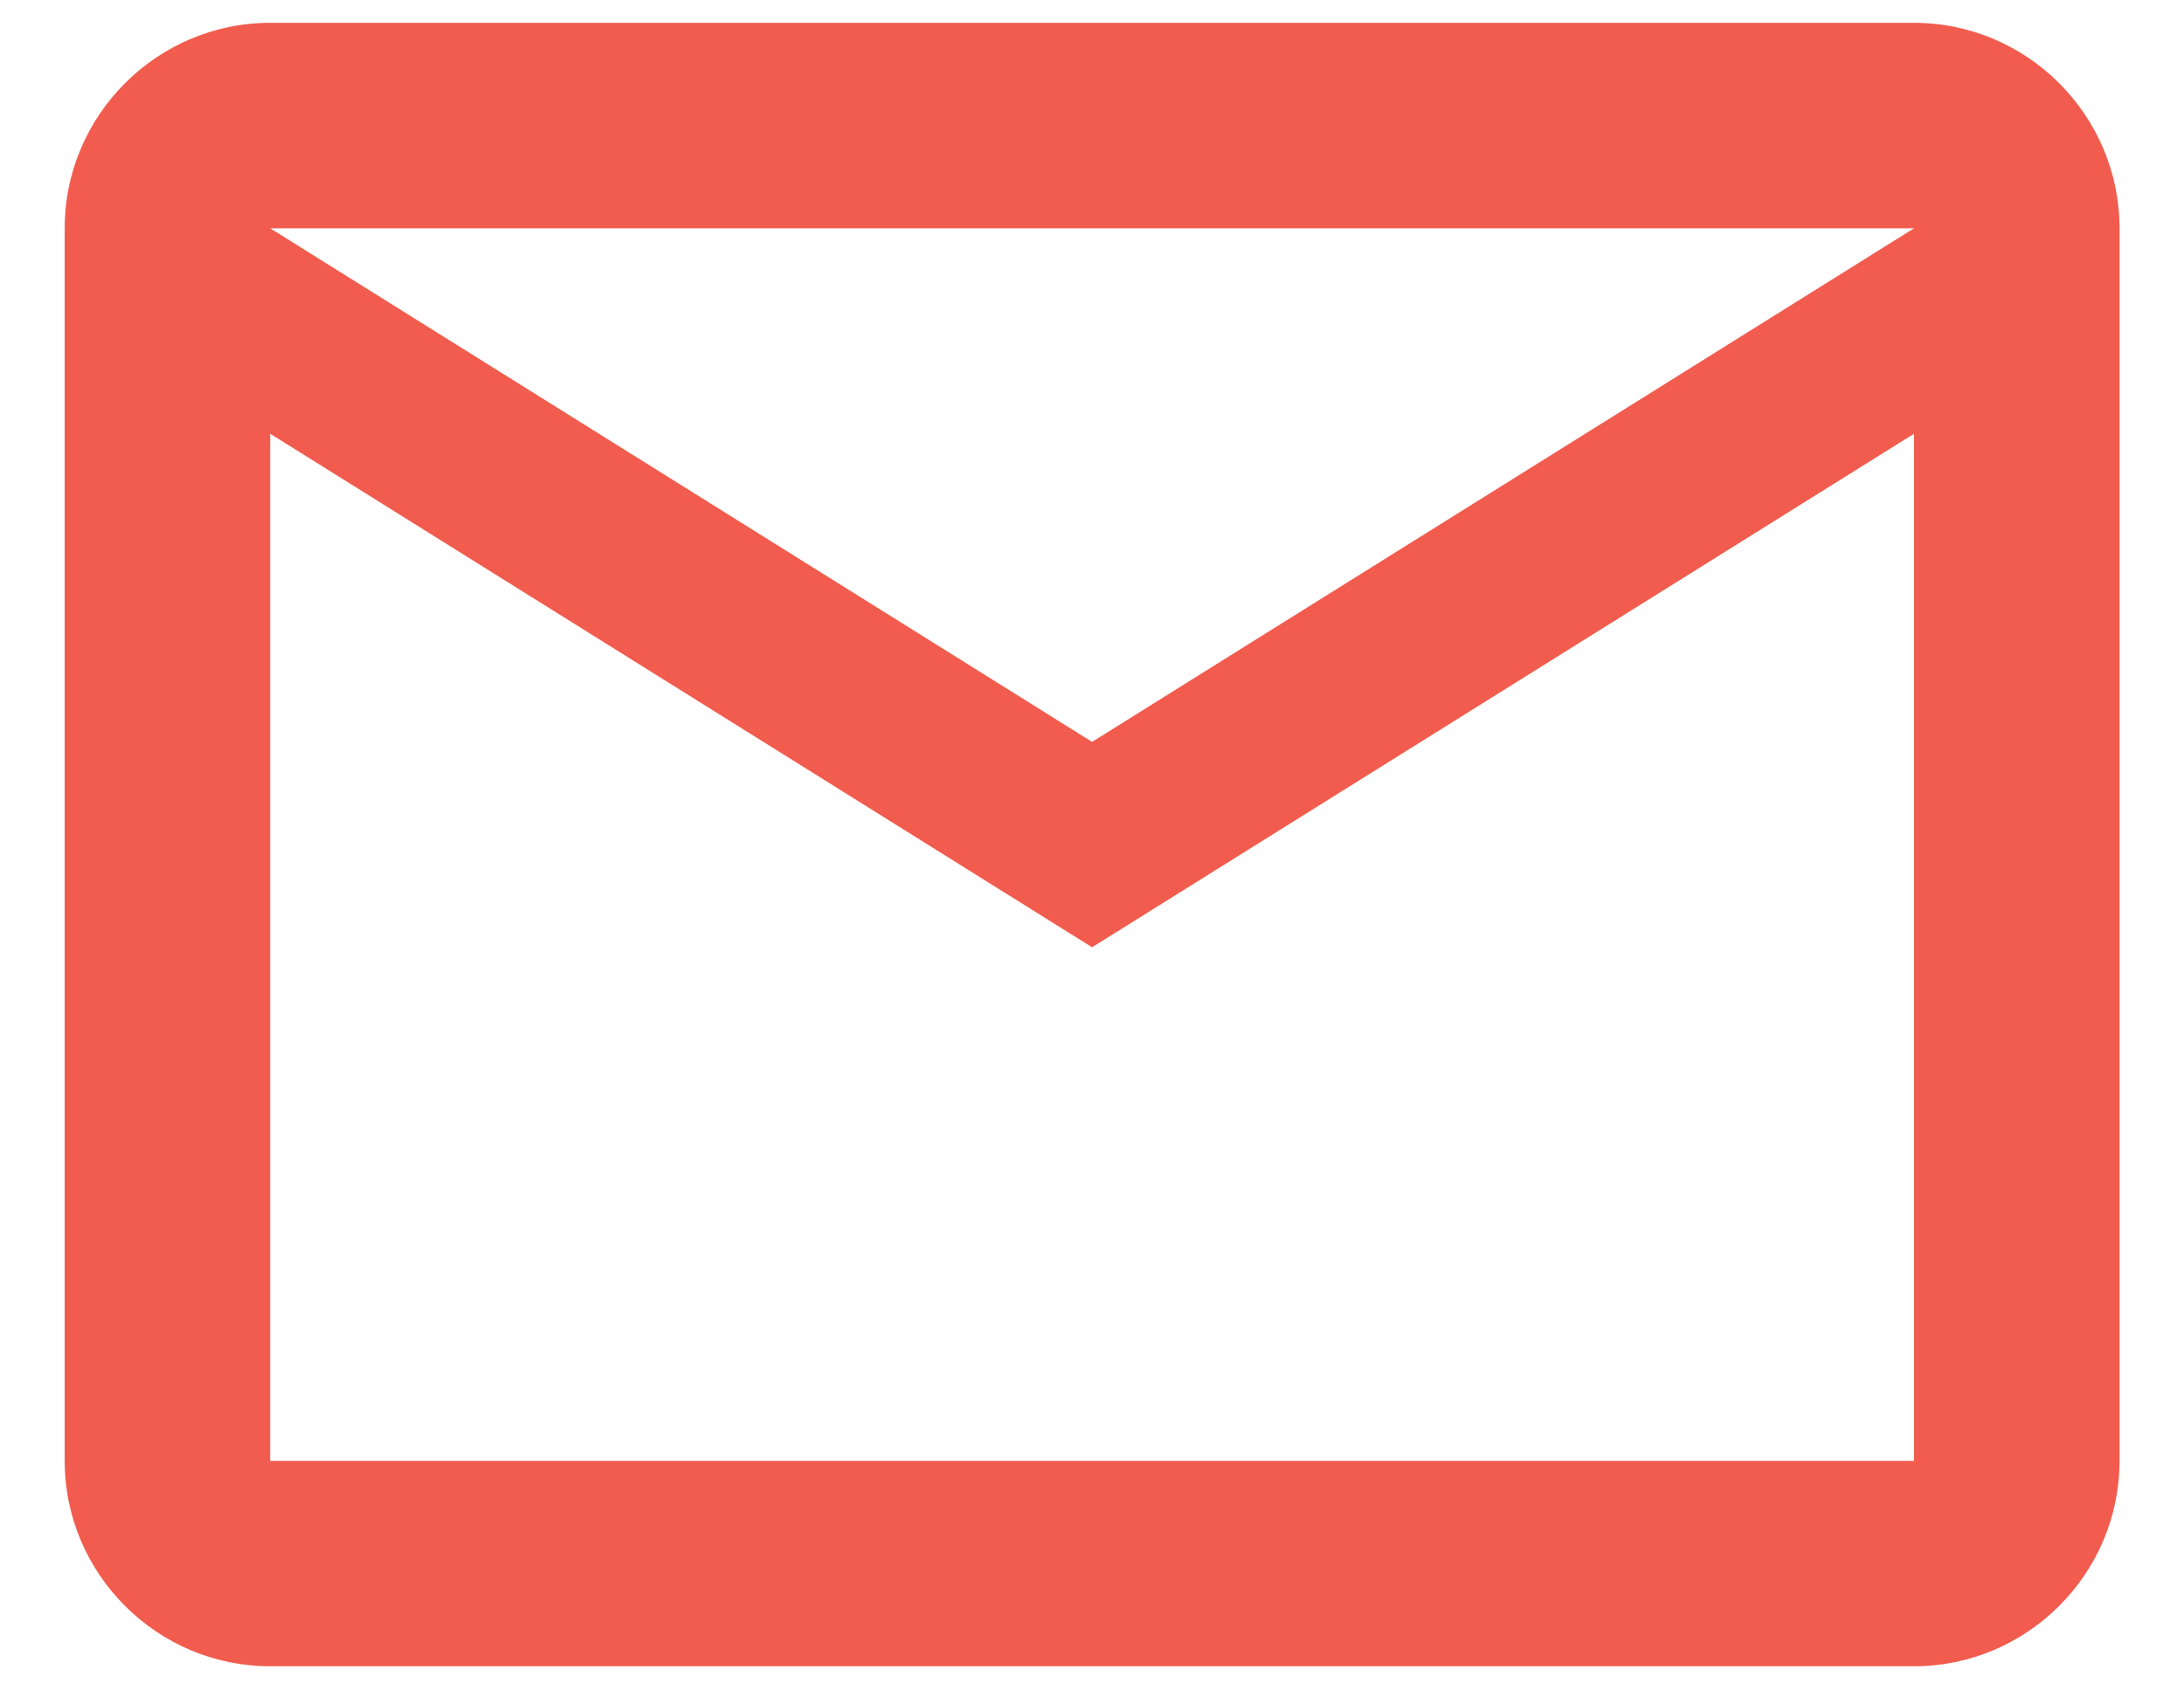<svg width="31" height="24" viewBox="0 0 31 24" fill="none" xmlns="http://www.w3.org/2000/svg">
<path d="M30.085 3.241C30.085 1.637 28.772 0.324 27.168 0.324H3.835C2.23 0.324 0.918 1.637 0.918 3.241V20.741C0.918 22.345 2.23 23.657 3.835 23.657H27.168C28.772 23.657 30.085 22.345 30.085 20.741V3.241ZM27.168 3.241L15.501 10.533L3.835 3.241H27.168ZM27.168 20.741H3.835V6.158L15.501 13.449L27.168 6.158V20.741Z" fill="#F15C4E"/>
</svg>
